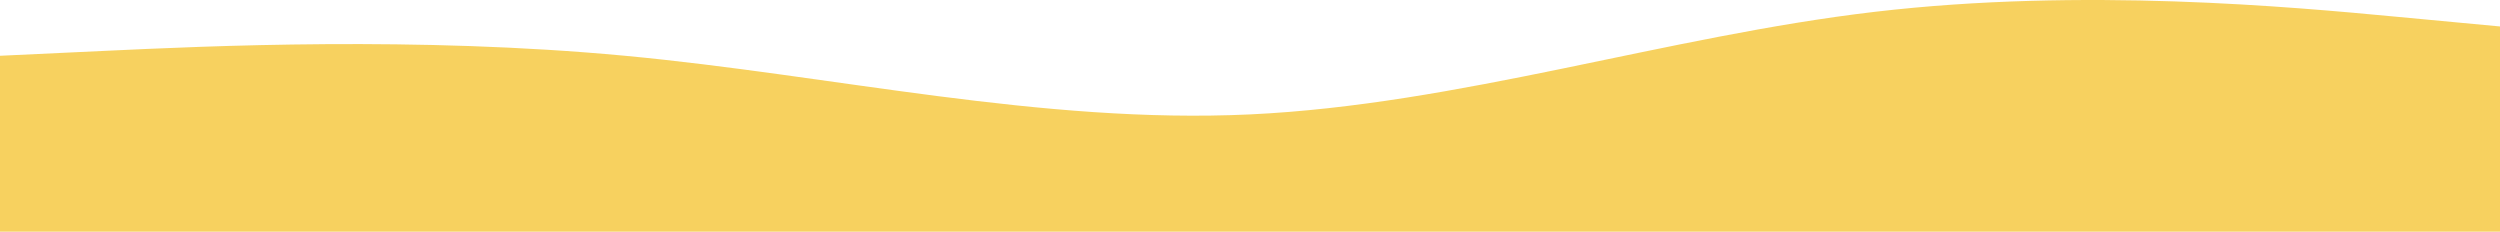 
<svg width="2115" height="196" viewBox="0 0 2115 196" 
fill="none" xmlns="http://www.w3.org/2000/svg">
<path fill-rule="evenodd" clip-rule="evenodd" 
d="M0 47.185L88.125 43.051C176.25 38.917 352.5 30.65 528.75 47.185C705 63.72 881.25 105.057 1057.5 
96.79C1233.75 88.522 1410 30.65 1586.25 9.981C1762.5 -10.688 1938.75 5.847 2026.88 
14.114L2115 22.382V196H2026.88C1938.75 196 1762.5 196 1586.25 196C1410 196 1233.75 196 1057.5
 196C881.25 196 705 196 528.75 196C352.5 196 176.25 196 88.125 196H0V47.185Z" fill="#f7d15f" />
</svg>
